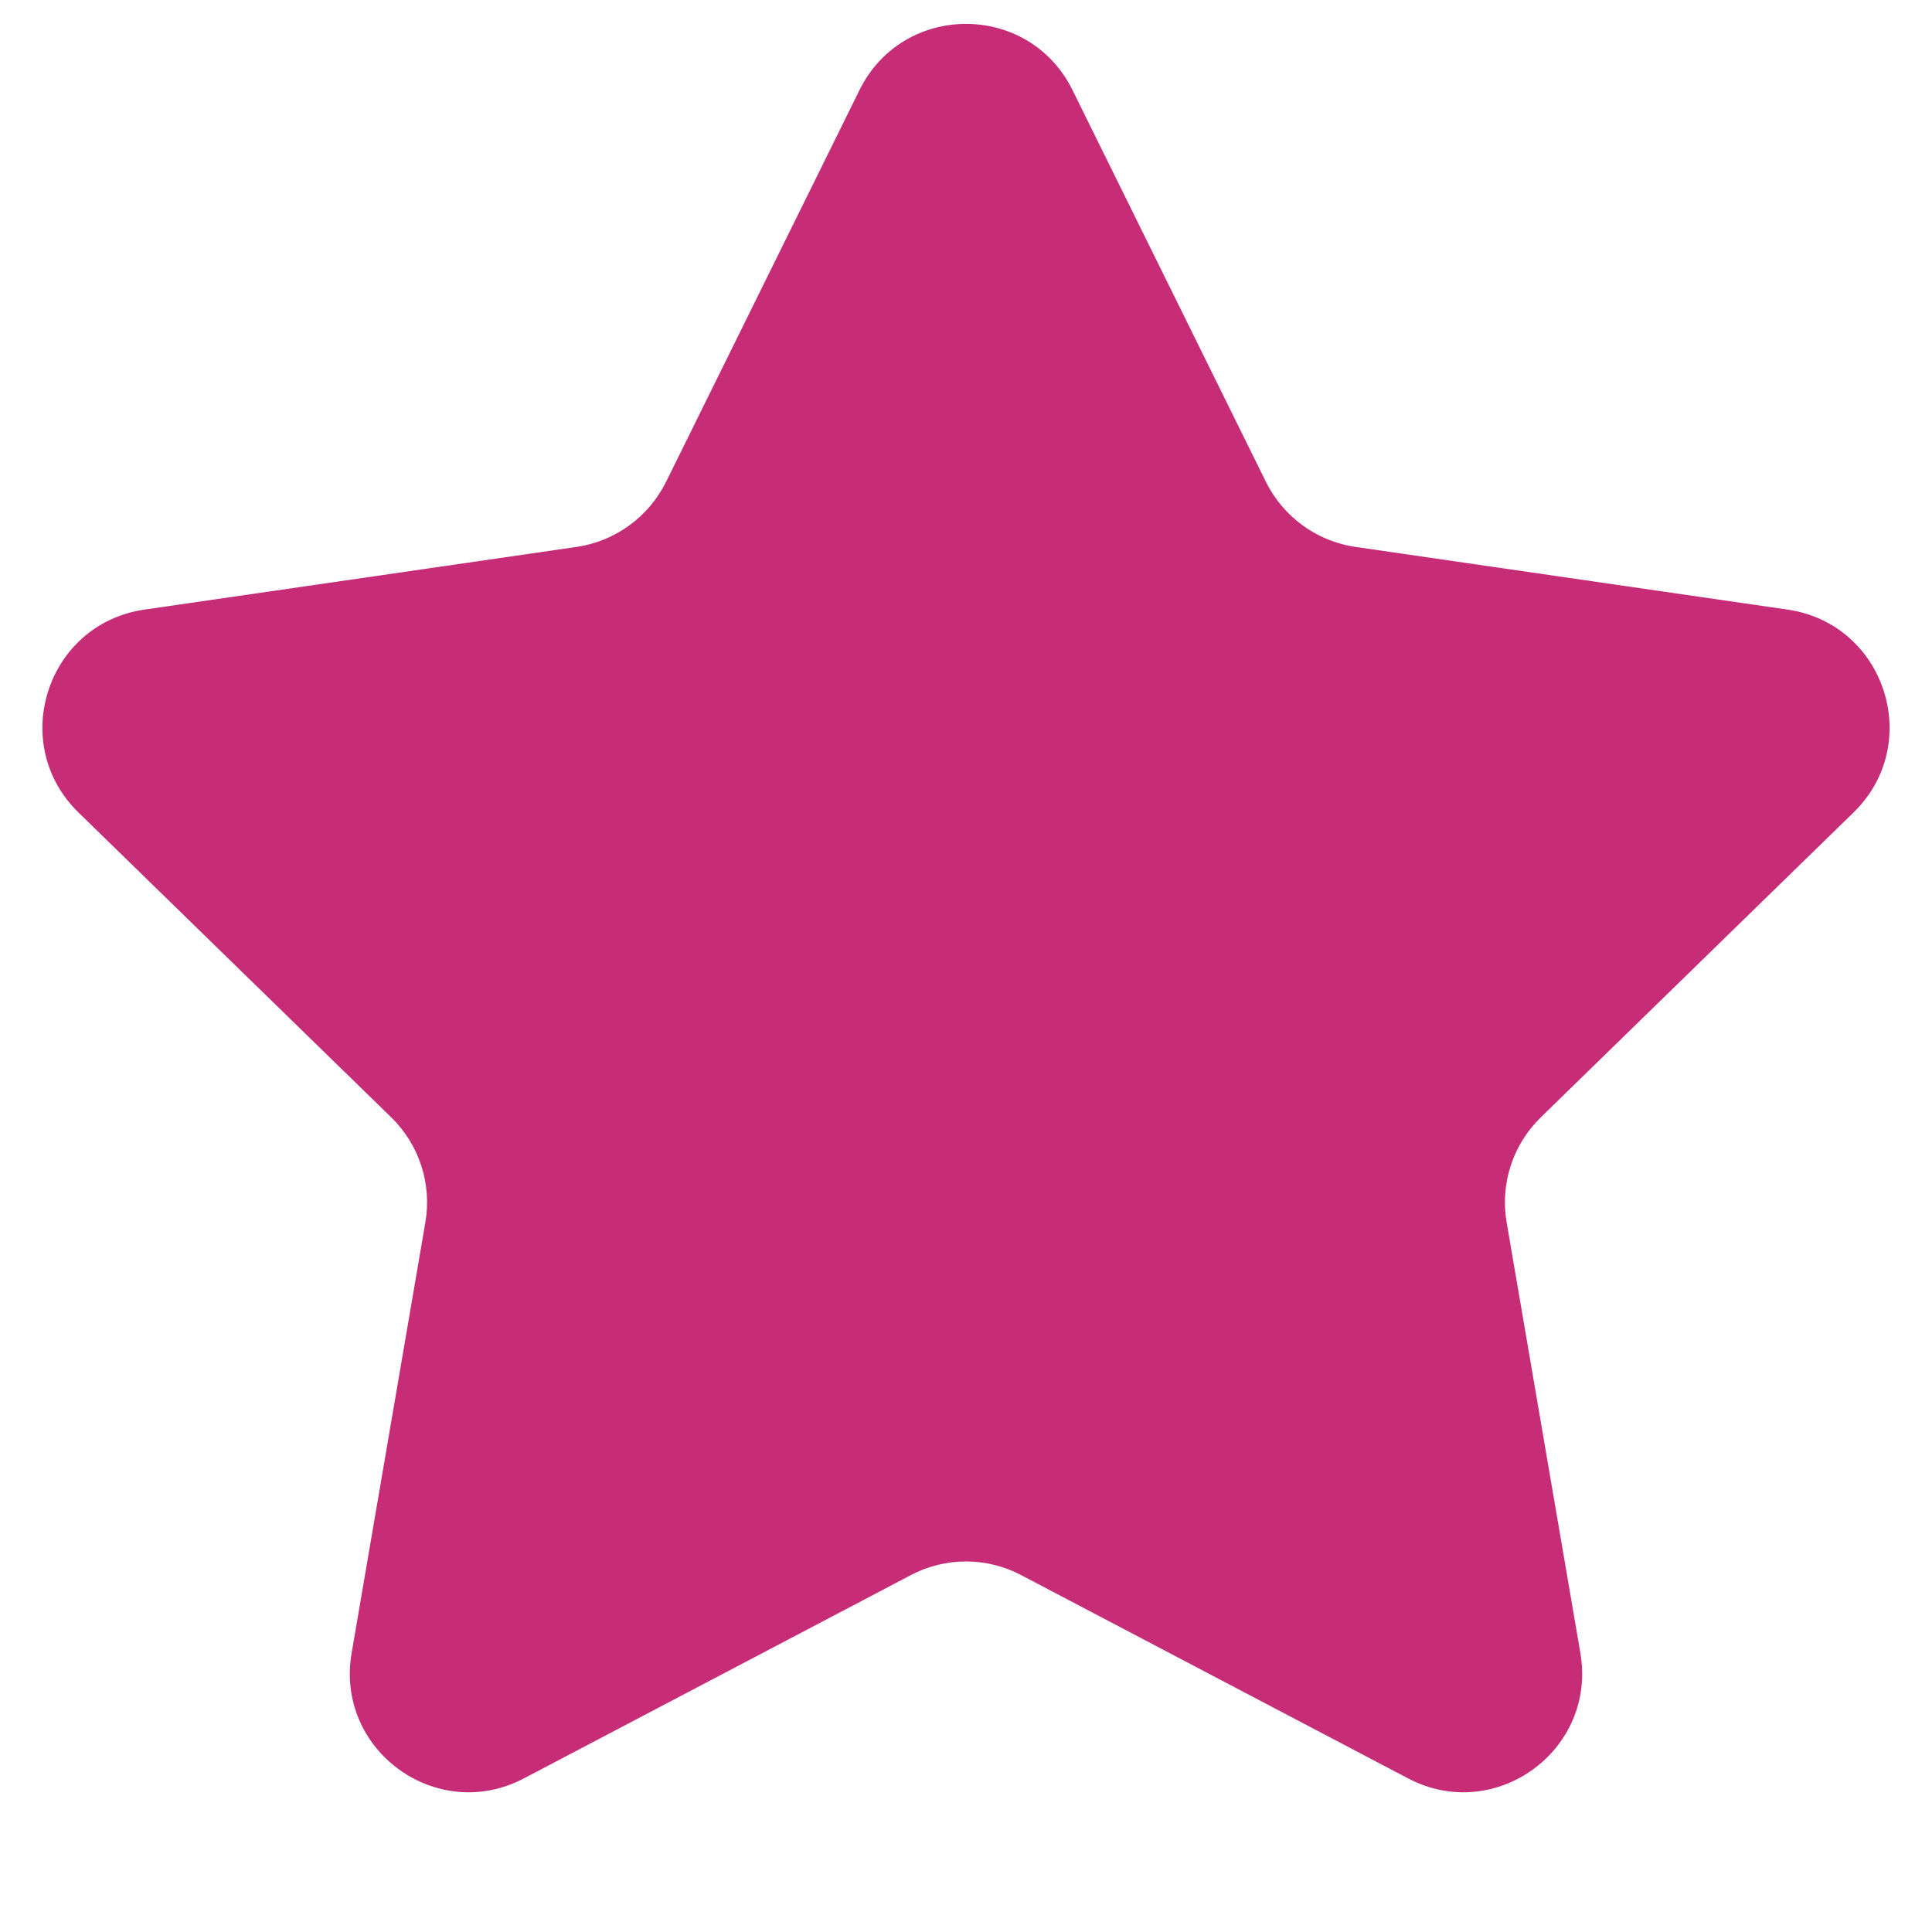 <svg width="13" height="13" viewBox="0 0 13 13" fill="none" xmlns="http://www.w3.org/2000/svg">
<path d="M5.783 0.607C6.076 0.012 6.924 0.012 7.217 0.607L8.518 3.242C8.635 3.478 8.86 3.642 9.12 3.68L12.029 4.102C12.685 4.198 12.947 5.004 12.472 5.467L10.368 7.518C10.179 7.702 10.093 7.967 10.138 8.226L10.634 11.123C10.746 11.777 10.06 12.275 9.474 11.966L6.872 10.599C6.639 10.476 6.361 10.476 6.128 10.599L3.526 11.966C2.939 12.275 2.254 11.777 2.366 11.123L2.862 8.226C2.907 7.967 2.821 7.702 2.632 7.518L0.528 5.467C0.053 5.004 0.315 4.198 0.971 4.102L3.88 3.68C4.14 3.642 4.365 3.478 4.482 3.242L5.783 0.607Z" fill="#C72C77"/>
</svg>

